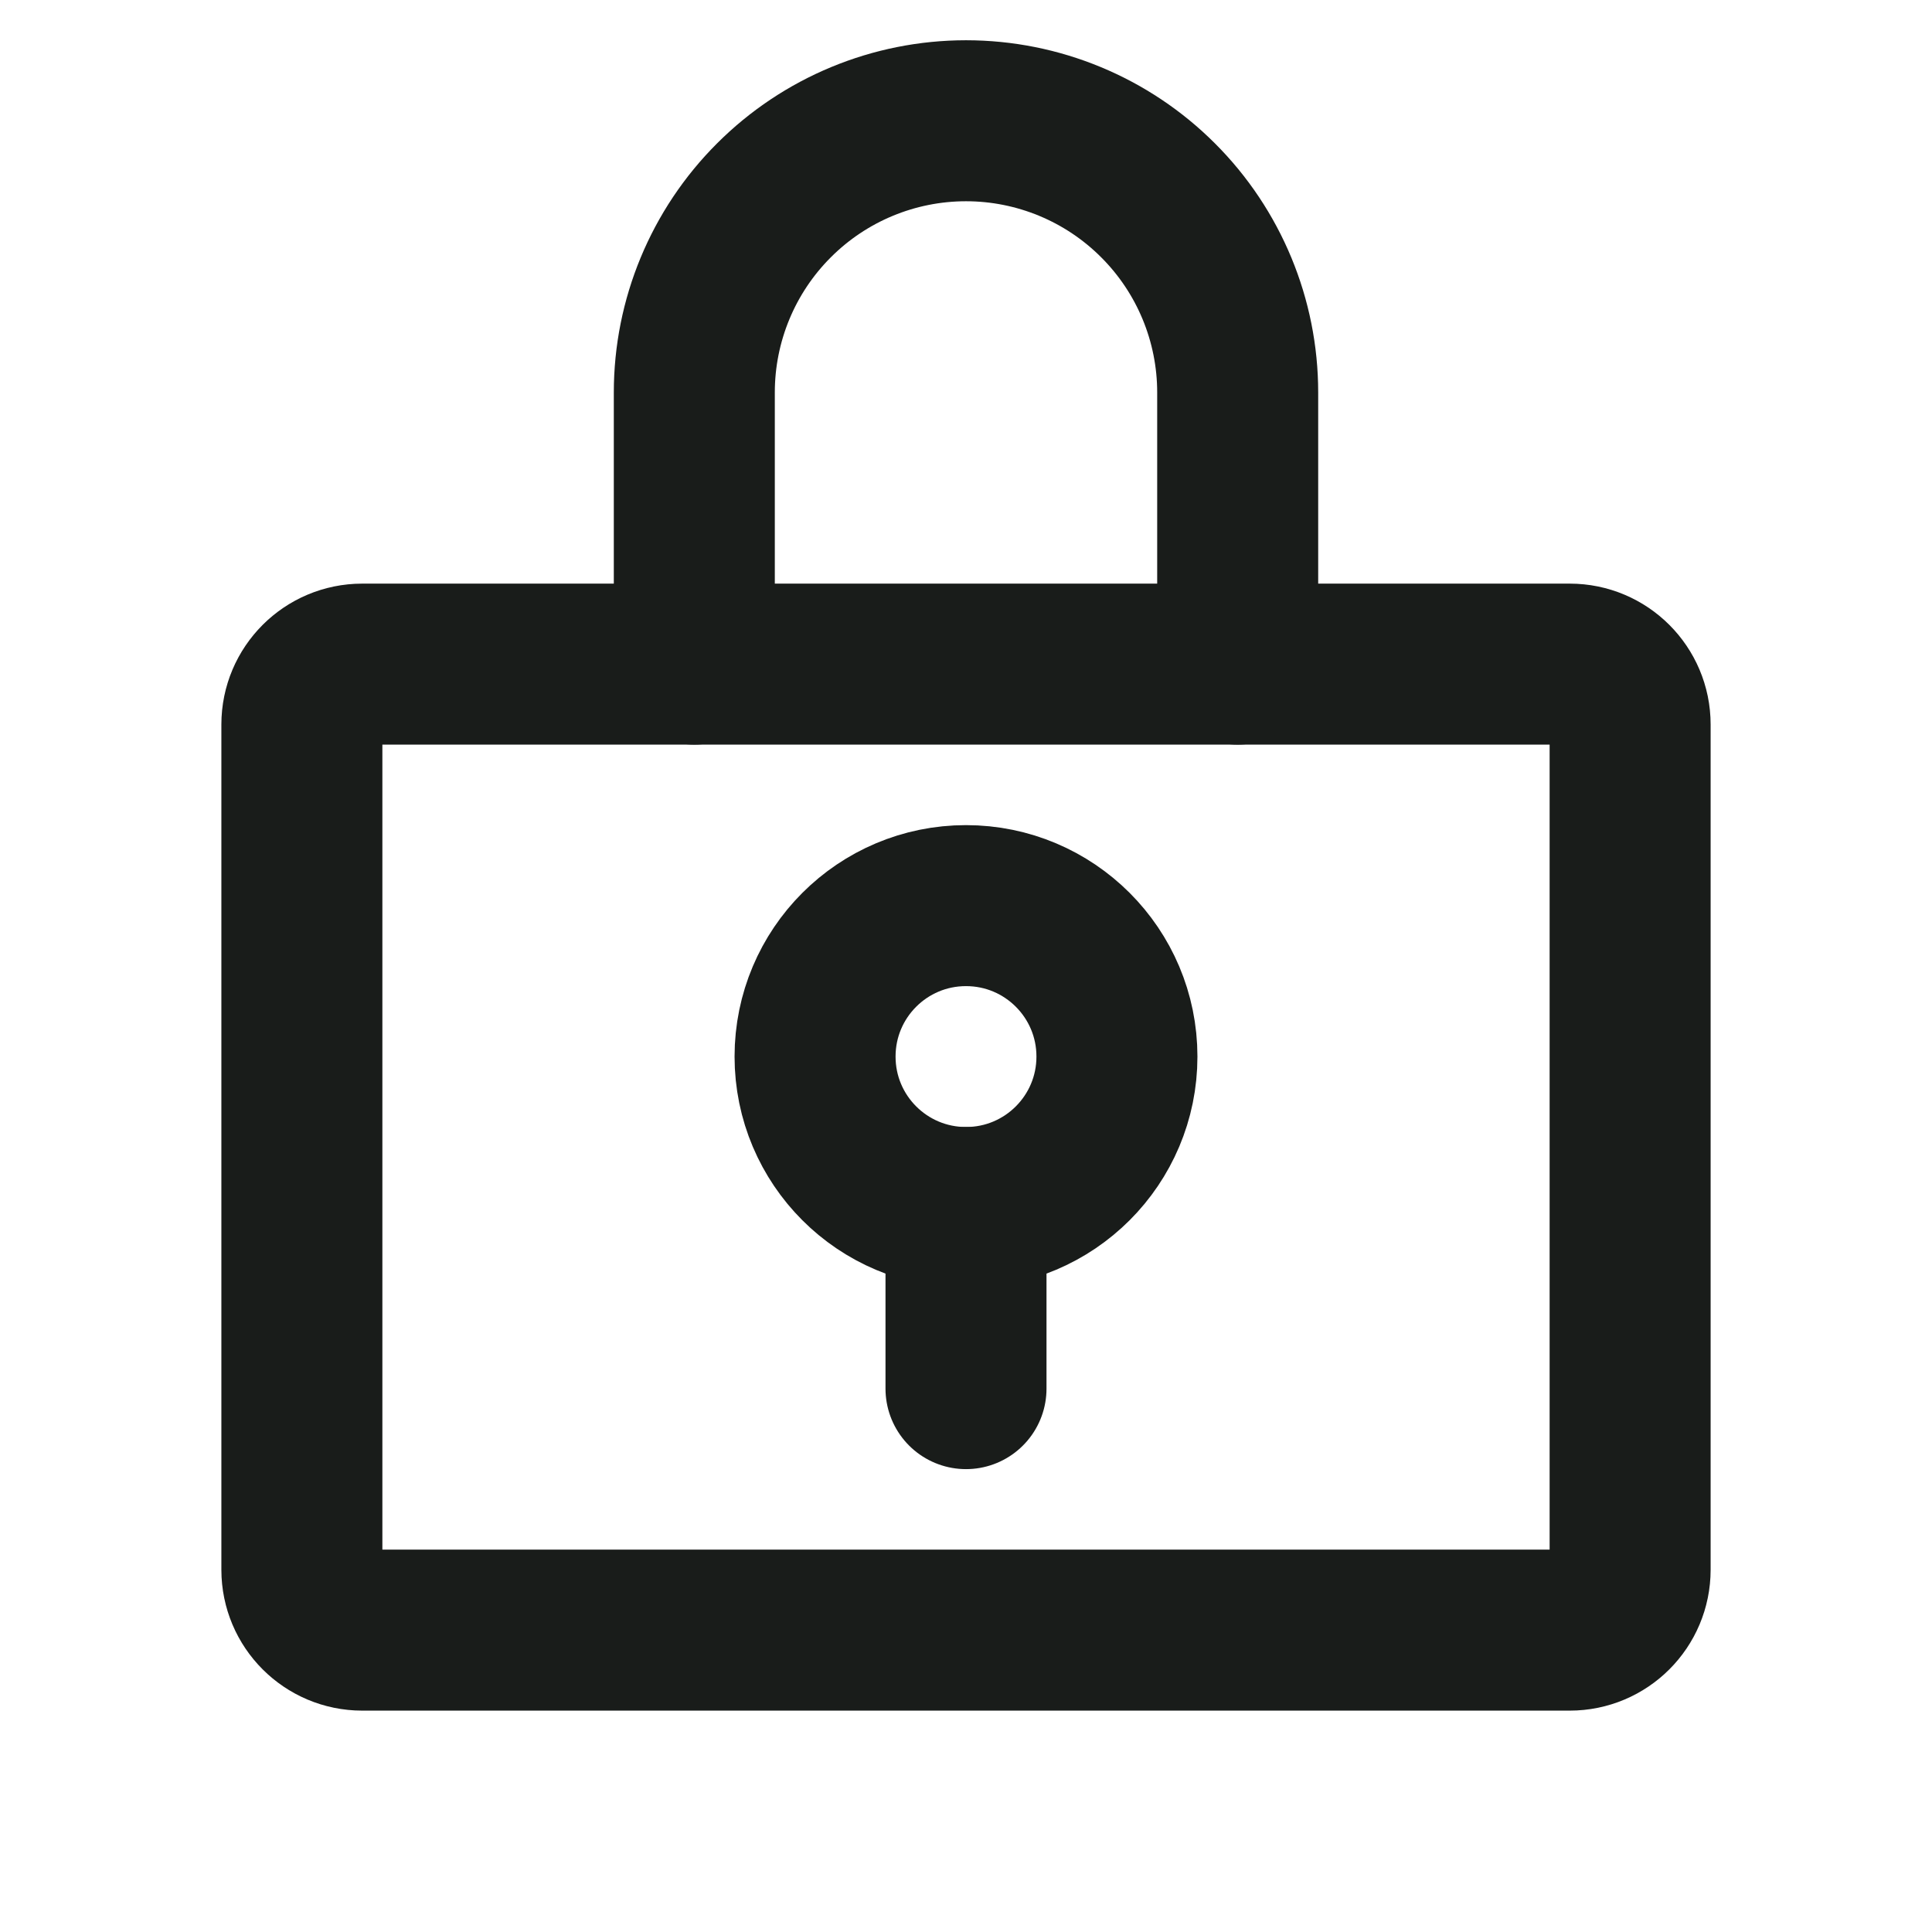 <svg width="24" height="24" viewBox="0 0 24 24" fill="none" xmlns="http://www.w3.org/2000/svg">
<g id="Icon / Lock">
<path id="Vector" d="M12 15C13.036 15 13.875 14.161 13.875 13.125C13.875 12.089 13.036 11.25 12 11.25C10.964 11.25 10.125 12.089 10.125 13.125C10.125 14.161 10.964 15 12 15Z" stroke="#191C1A" stroke-width="2" stroke-linecap="round" stroke-linejoin="round"/>
<path id="Vector_2" d="M12 15V17.25" stroke="#191C1A" stroke-width="2" stroke-linecap="round" stroke-linejoin="round"/>
<path id="Vector_3" d="M19.5 8.25H4.5C4.086 8.25 3.75 8.586 3.75 9V19.5C3.75 19.914 4.086 20.25 4.5 20.25H19.5C19.914 20.25 20.25 19.914 20.25 19.5V9C20.25 8.586 19.914 8.25 19.5 8.25Z" stroke="#191C1A" stroke-width="2" stroke-linecap="round" stroke-linejoin="round"/>
<path id="Vector_4" d="M8.625 8.25V4.875C8.625 3.98 8.981 3.121 9.614 2.489C10.246 1.856 11.105 1.5 12 1.5C12.895 1.5 13.754 1.856 14.386 2.489C15.019 3.121 15.375 3.98 15.375 4.875V8.25" stroke="#191C1A" stroke-width="2" stroke-linecap="round" stroke-linejoin="round"/>
</g>
</svg>

